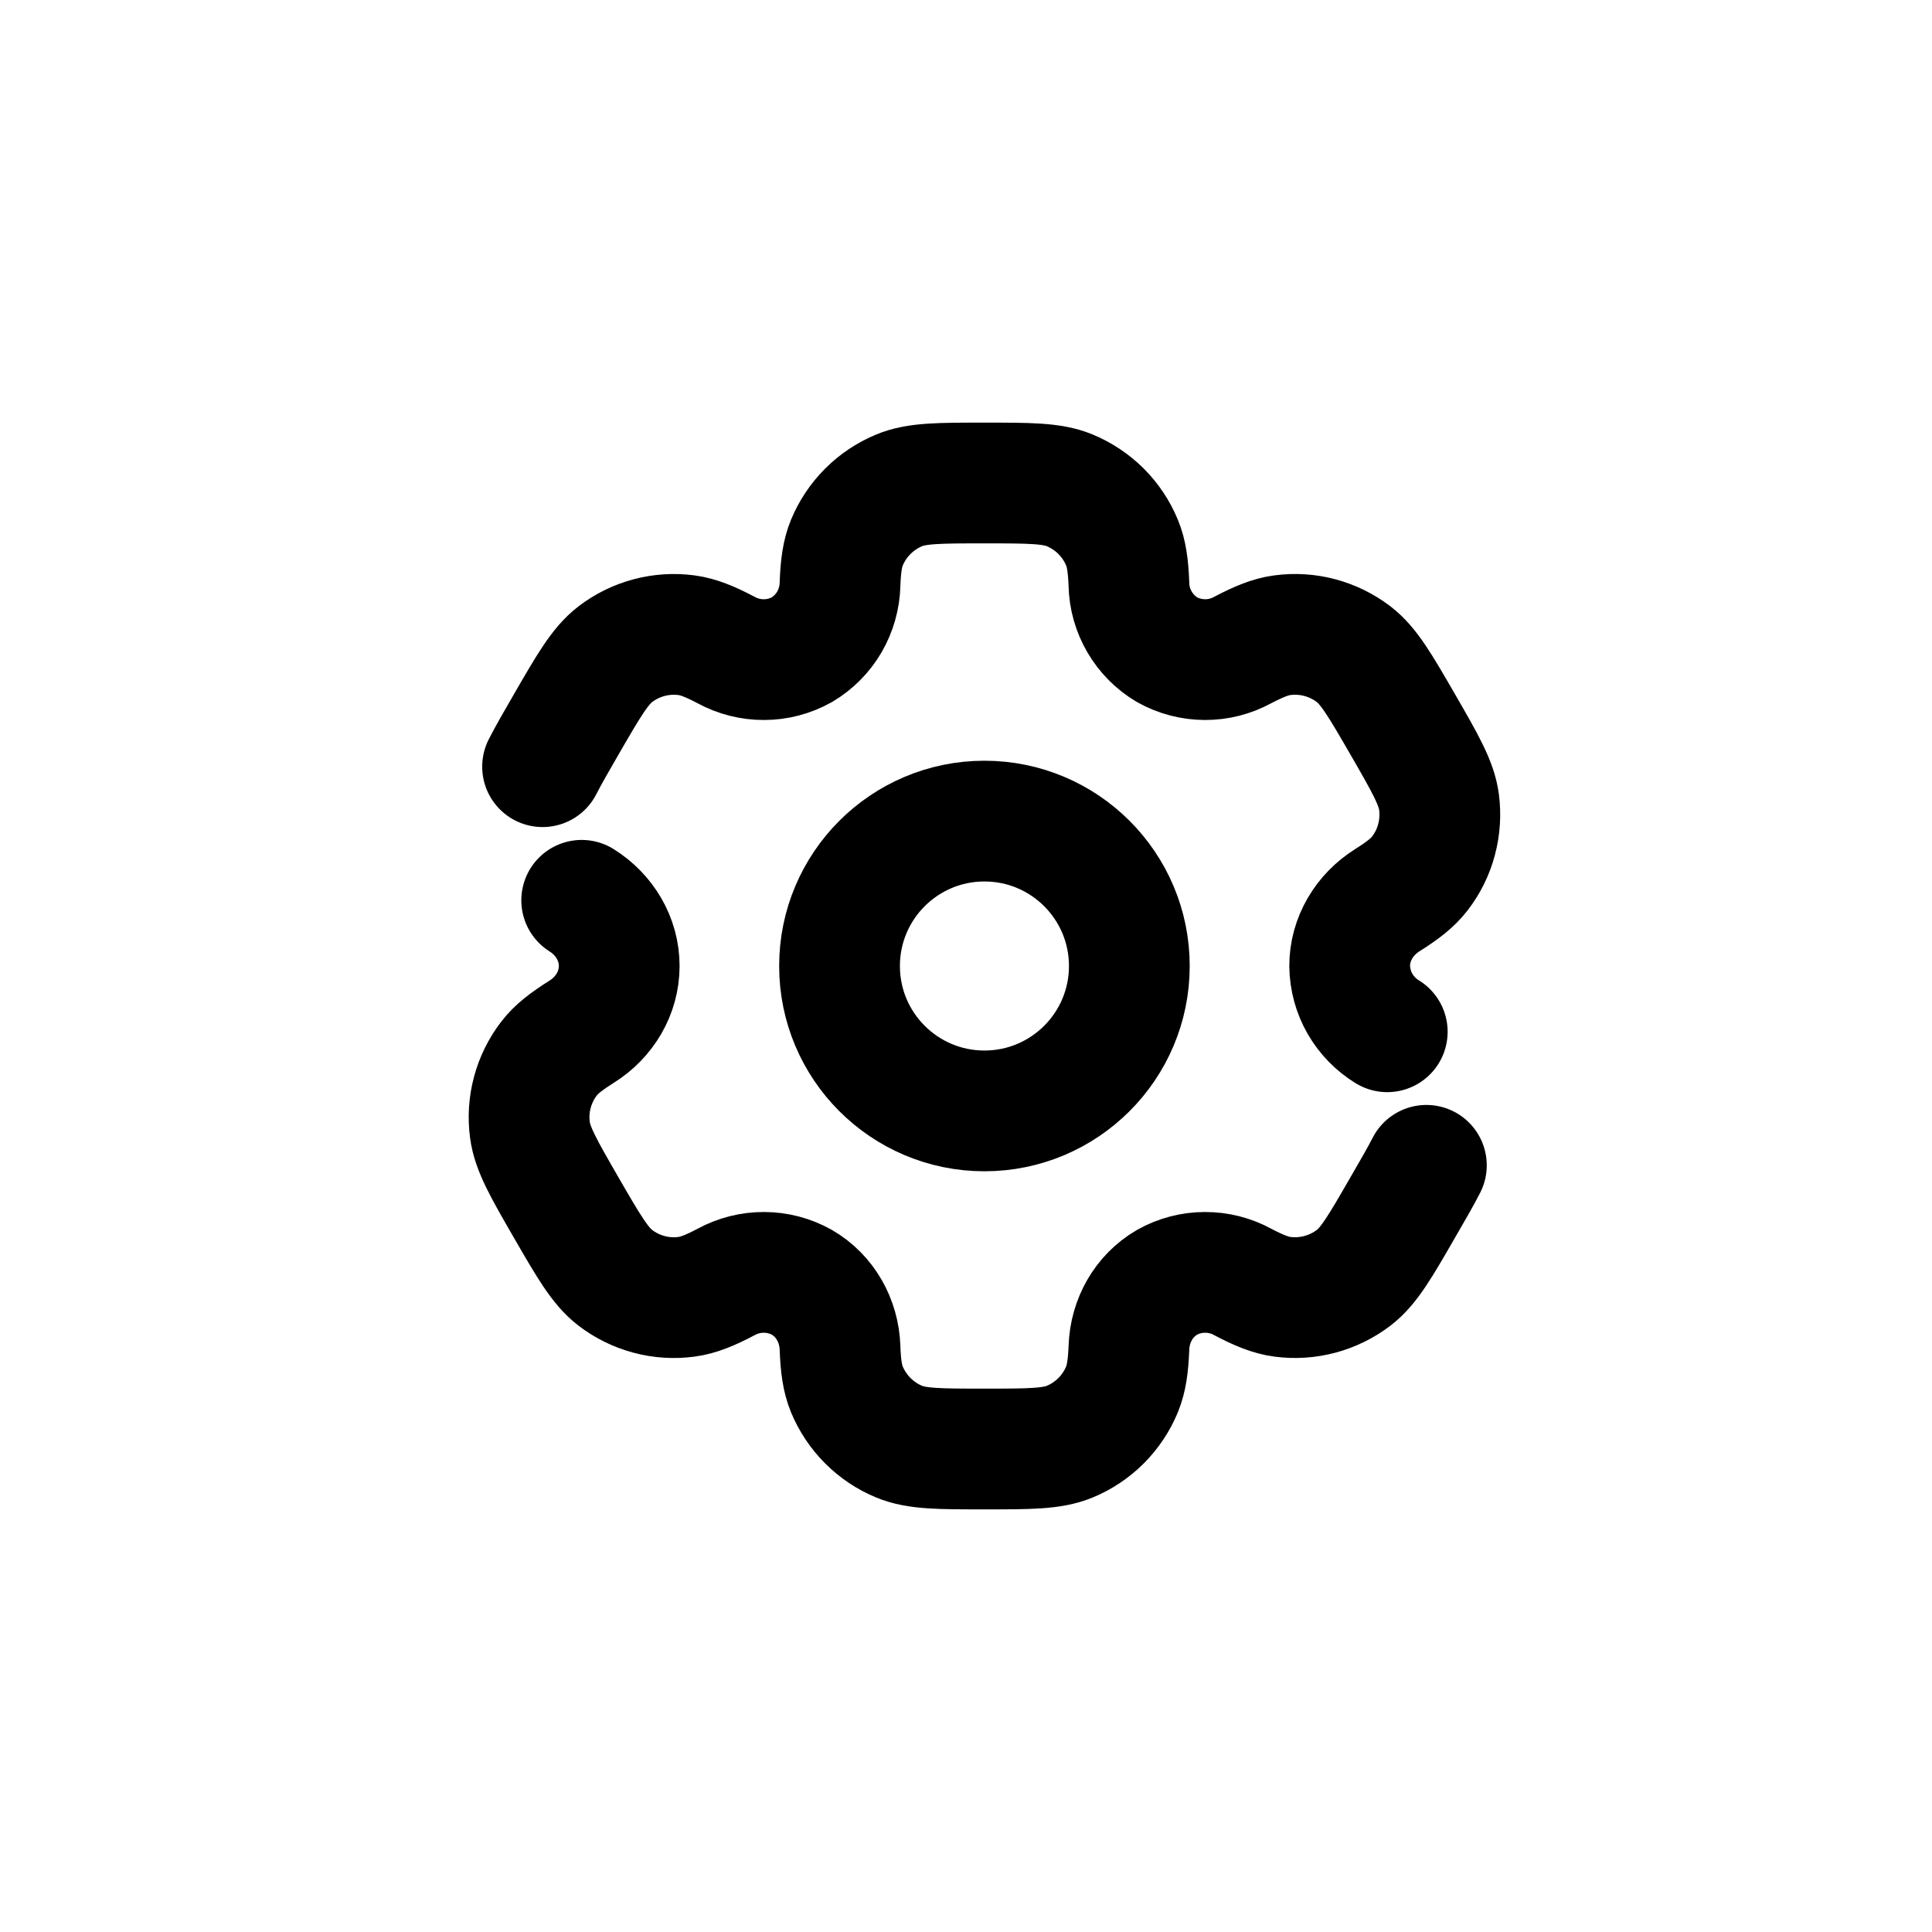 <svg width="24" height="24" viewBox="0 0 24 24" fill="none" xmlns="http://www.w3.org/2000/svg">
<path d="M12.229 13.8C13.223 13.8 14.029 12.994 14.029 12C14.029 11.006 13.223 10.2 12.229 10.2C11.235 10.2 10.429 11.006 10.429 12C10.429 12.994 11.235 13.8 12.229 13.8Z" stroke="currentColor" stroke-width="1.5"/>
<path d="M7.226 11.184C7.51 11.362 7.692 11.665 7.692 12C7.692 12.335 7.51 12.638 7.226 12.816C7.033 12.938 6.908 13.034 6.82 13.15C6.724 13.275 6.654 13.417 6.613 13.57C6.572 13.722 6.562 13.881 6.583 14.037C6.614 14.273 6.754 14.516 7.033 15C7.313 15.484 7.453 15.726 7.642 15.872C7.767 15.968 7.909 16.038 8.062 16.079C8.214 16.12 8.373 16.13 8.529 16.109C8.673 16.09 8.819 16.031 9.02 15.925C9.165 15.846 9.327 15.805 9.491 15.806C9.656 15.806 9.817 15.849 9.961 15.929C10.25 16.097 10.423 16.406 10.435 16.741C10.443 16.969 10.465 17.125 10.52 17.259C10.581 17.405 10.669 17.537 10.781 17.649C10.892 17.76 11.024 17.849 11.17 17.909C11.39 18 11.67 18 12.229 18C12.788 18 13.068 18 13.288 17.909C13.434 17.849 13.566 17.76 13.678 17.649C13.789 17.537 13.878 17.405 13.938 17.259C13.993 17.125 14.015 16.969 14.024 16.741C14.036 16.406 14.208 16.097 14.498 15.929C14.641 15.849 14.803 15.806 14.967 15.806C15.132 15.805 15.294 15.846 15.438 15.925C15.64 16.031 15.786 16.09 15.93 16.109C16.245 16.151 16.564 16.065 16.817 15.872C17.006 15.727 17.146 15.484 17.425 15C17.55 14.784 17.647 14.617 17.719 14.476M17.233 12.817C17.092 12.731 16.976 12.611 16.894 12.469C16.812 12.326 16.769 12.165 16.766 12.001C16.766 11.665 16.949 11.362 17.233 11.183C17.425 11.062 17.549 10.966 17.638 10.85C17.734 10.725 17.805 10.583 17.845 10.43C17.886 10.278 17.896 10.119 17.876 9.963C17.845 9.727 17.705 9.484 17.426 9C17.146 8.516 17.006 8.274 16.817 8.128C16.692 8.032 16.549 7.962 16.397 7.921C16.244 7.88 16.086 7.87 15.929 7.891C15.785 7.91 15.64 7.969 15.437 8.075C15.293 8.154 15.131 8.195 14.967 8.194C14.803 8.193 14.641 8.151 14.498 8.071C14.356 7.987 14.239 7.868 14.156 7.726C14.073 7.584 14.027 7.423 14.024 7.259C14.015 7.031 13.994 6.875 13.938 6.741C13.878 6.595 13.789 6.463 13.678 6.351C13.566 6.24 13.434 6.152 13.288 6.091C13.068 6 12.788 6 12.229 6C11.67 6 11.39 6 11.17 6.091C11.024 6.152 10.892 6.24 10.781 6.351C10.669 6.463 10.581 6.595 10.52 6.741C10.465 6.875 10.443 7.031 10.435 7.259C10.431 7.423 10.385 7.584 10.303 7.726C10.22 7.868 10.102 7.987 9.961 8.071C9.817 8.151 9.656 8.194 9.491 8.194C9.327 8.195 9.165 8.154 9.02 8.075C8.819 7.969 8.672 7.91 8.528 7.891C8.213 7.849 7.894 7.935 7.642 8.128C7.453 8.274 7.313 8.516 7.033 9C6.908 9.216 6.812 9.383 6.74 9.524" stroke="currentColor" stroke-width="1.5" stroke-linecap="round"/>
</svg>
